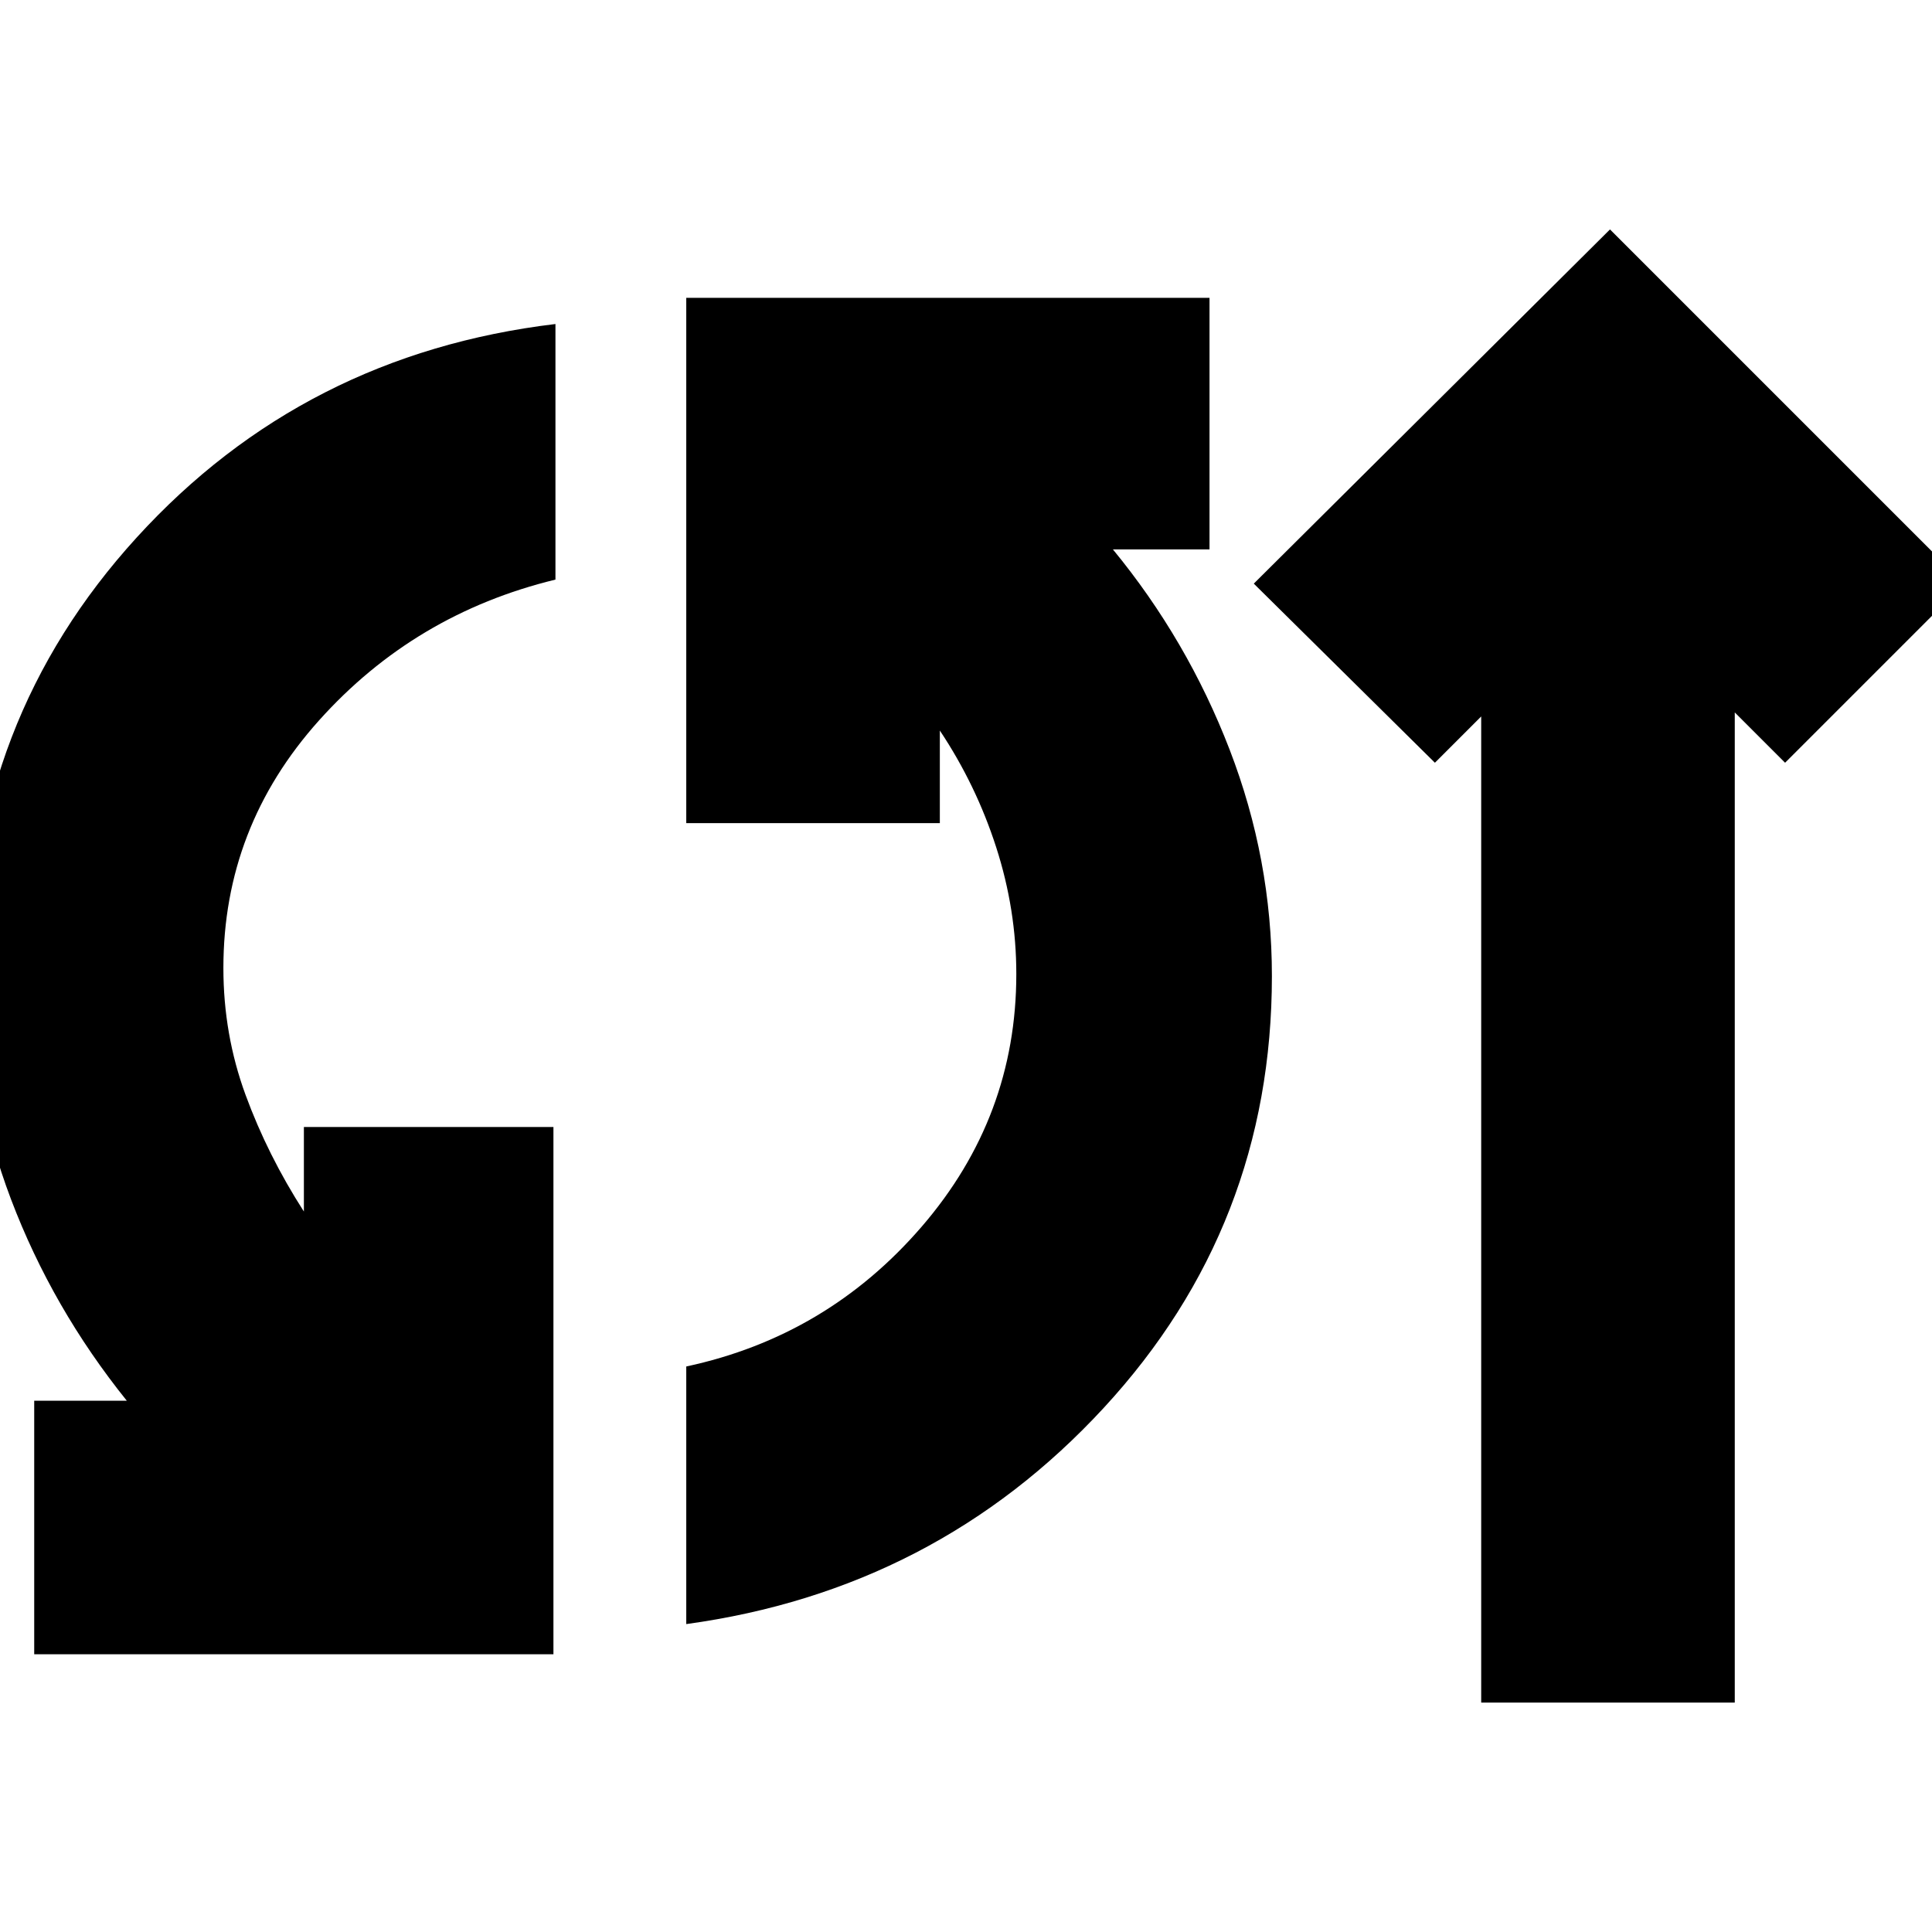 <svg xmlns="http://www.w3.org/2000/svg" height="24" viewBox="0 -960 960 960" width="24"><path d="M17-138v-126h46Q26-310 5.5-364T-15-477q0-125 83-216t208-106v127q-70 17-117.5 70T111-479q0 33 11 63t29 58v-42h124v262H17Zm324-15v-128q70-15 117-69.5T505-476q0-32-10-63t-28-58v46H341v-261h260v125h-48q37 45 58 99.5T632-475q0 124-83.5 214.5T341-153Zm395 39v-490l-23 23-90-89 177-176 176 176-89 89-25-25v492H736Z"/></svg>